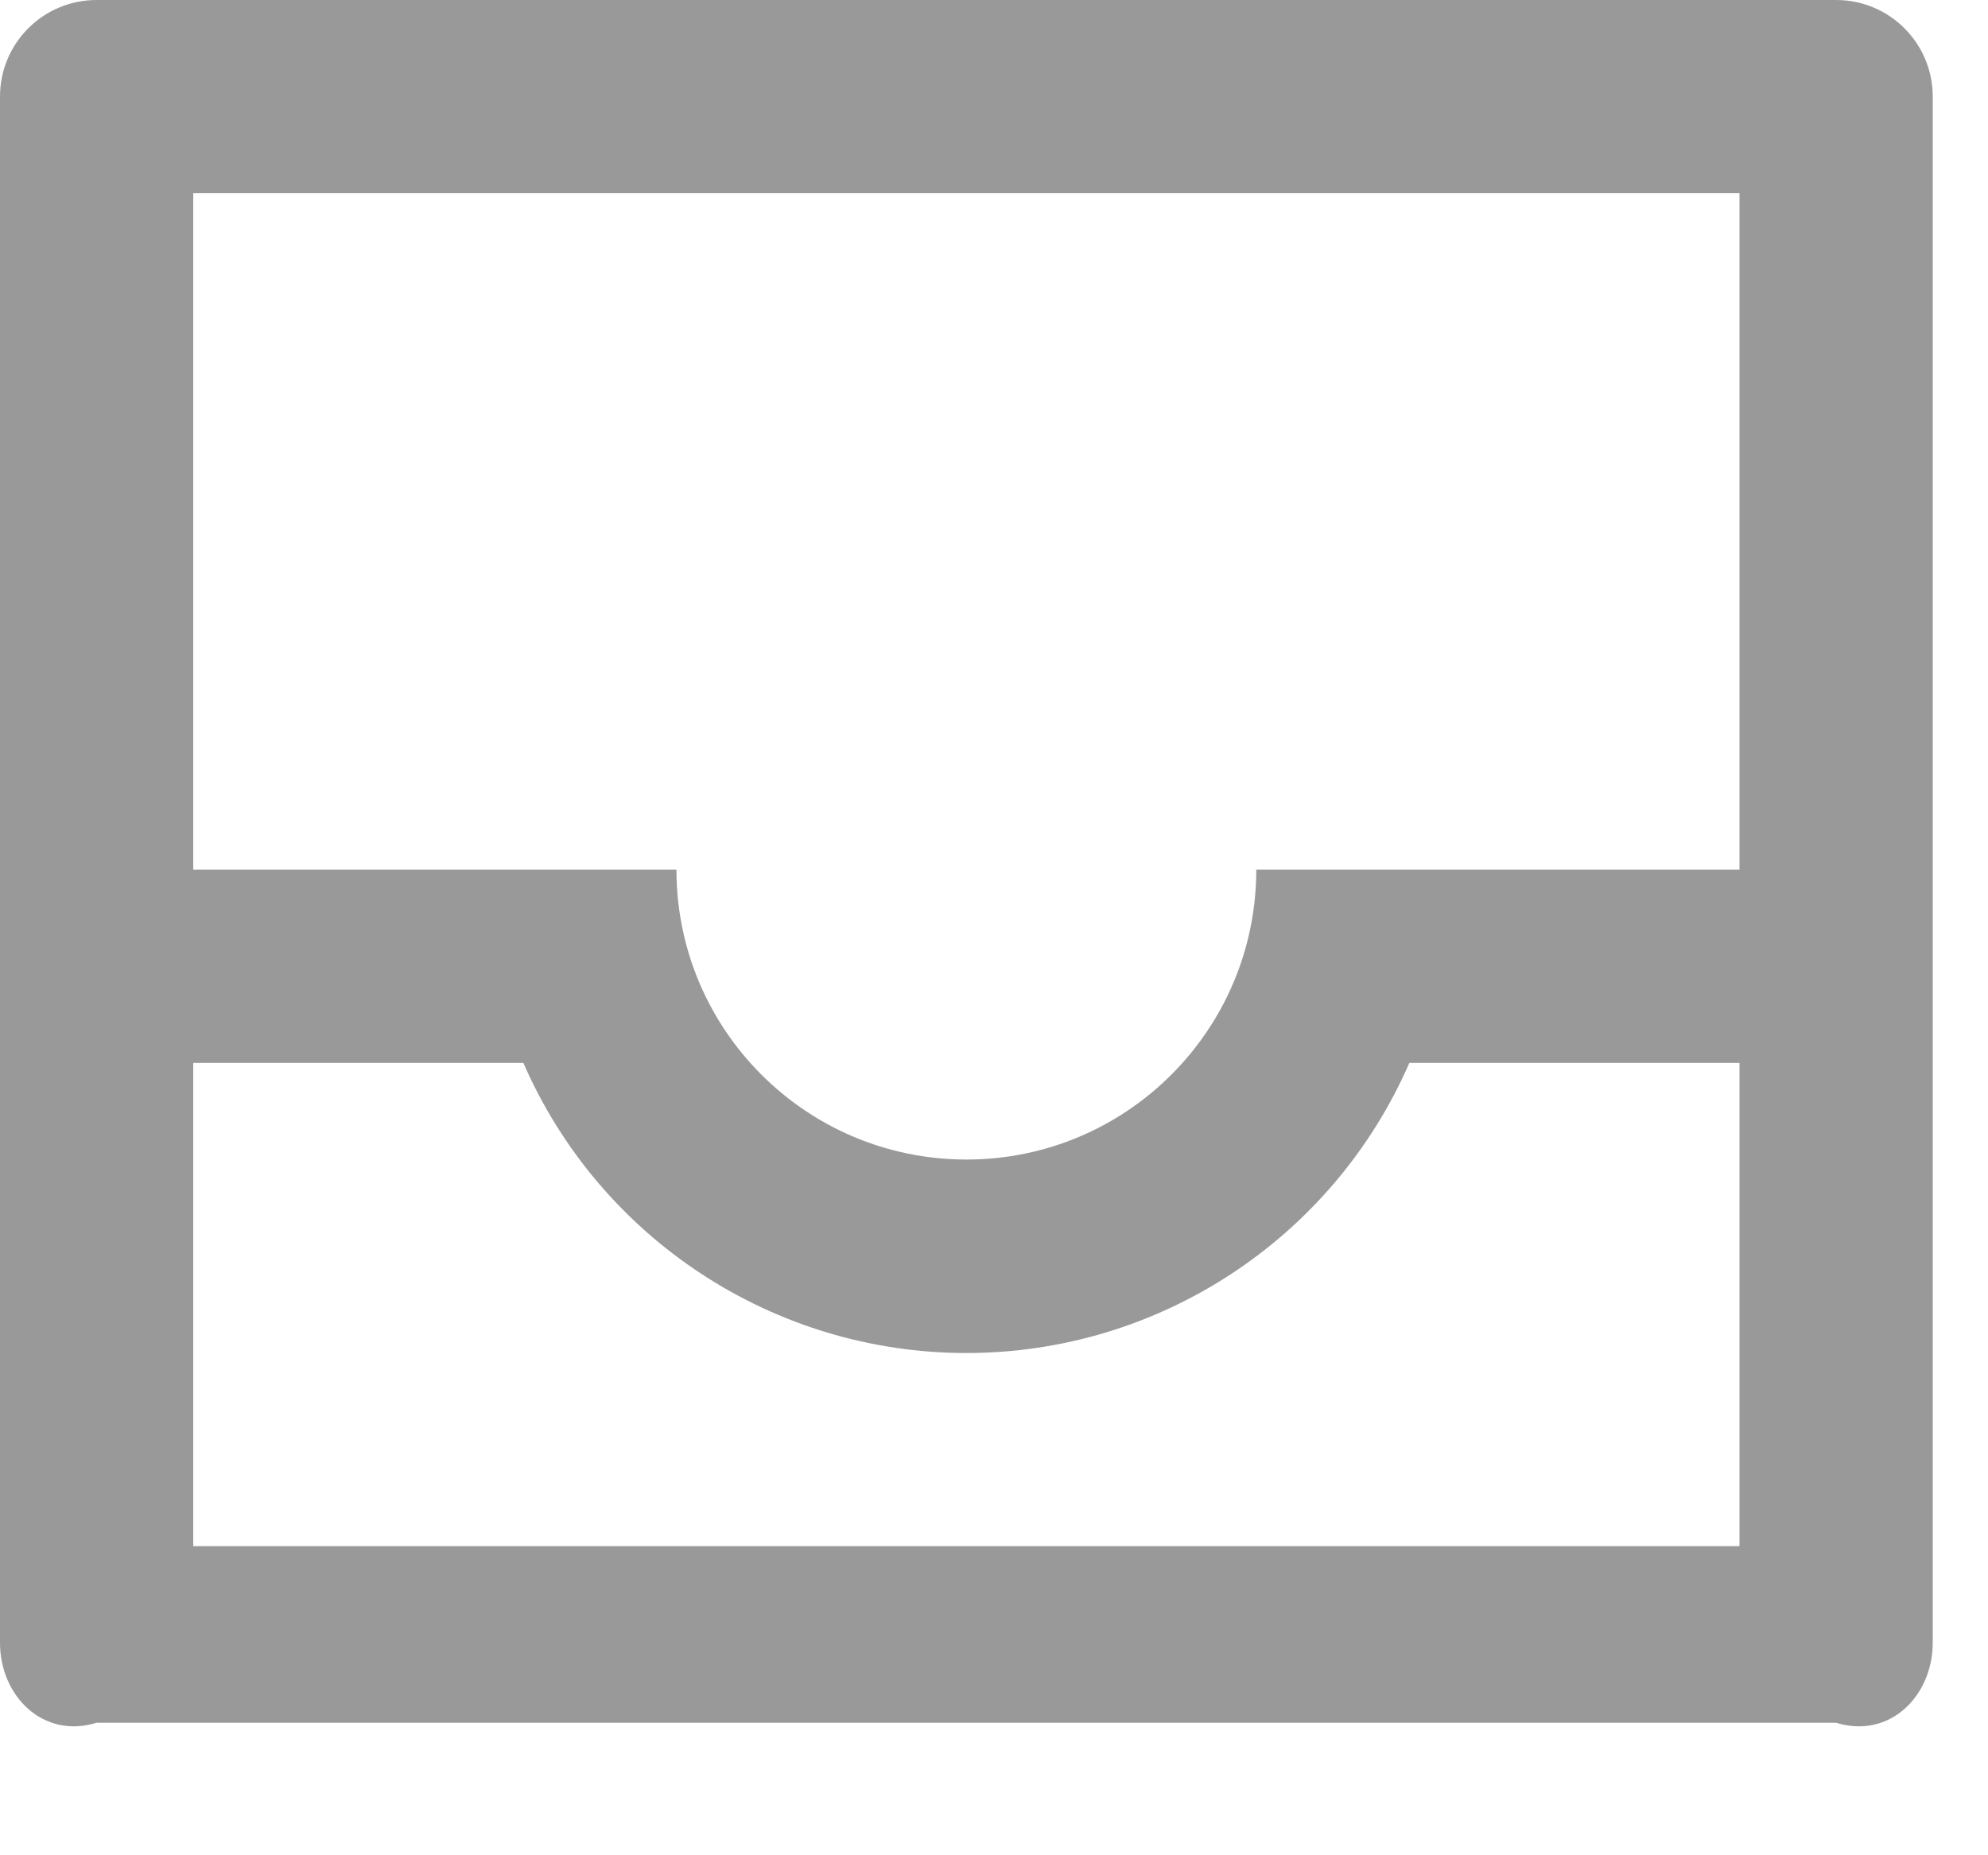 ﻿<?xml version="1.0" encoding="utf-8"?>
<svg version="1.1" xmlns:xlink="http://www.w3.org/1999/xlink" width="15px" height="14px" xmlns="http://www.w3.org/2000/svg">
  <g transform="matrix(1 0 0 1 -20 -215 )">
    <path d="M 0 0.729  C 0 0.326  0.326 0  0.729 0  L 13.854 0  C 14.257 0  14.583 0.326  14.583 0.729  L 14.583 12.396  C 14.583 12.799  14.257 13.125  13.854 13  L 0.729 13  C 0.326 13.125  0 12.799  0 12.396  L 0 0.729  Z M 13.125 11.667  L 13.125 8.021  L 10.634 8.021  C 10.054 9.35  8.742 10.21  7.292 10.21  C 5.841 10.21  4.529 9.35  3.949 8.021  L 1.458 8.021  L 1.458 11.667  L 13.125 11.667  Z M 9.479 6.562  L 13.125 6.562  L 13.125 1.458  L 1.458 1.458  L 1.458 6.562  L 5.104 6.562  C 5.104 7.771  6.084 8.75  7.292 8.75  C 8.5 8.75  9.479 7.771  9.479 6.562  Z " fill-rule="nonzero" fill="#999999" stroke="none" transform="matrix(1 0 0 1 20 215 )" />
  </g>
</svg>